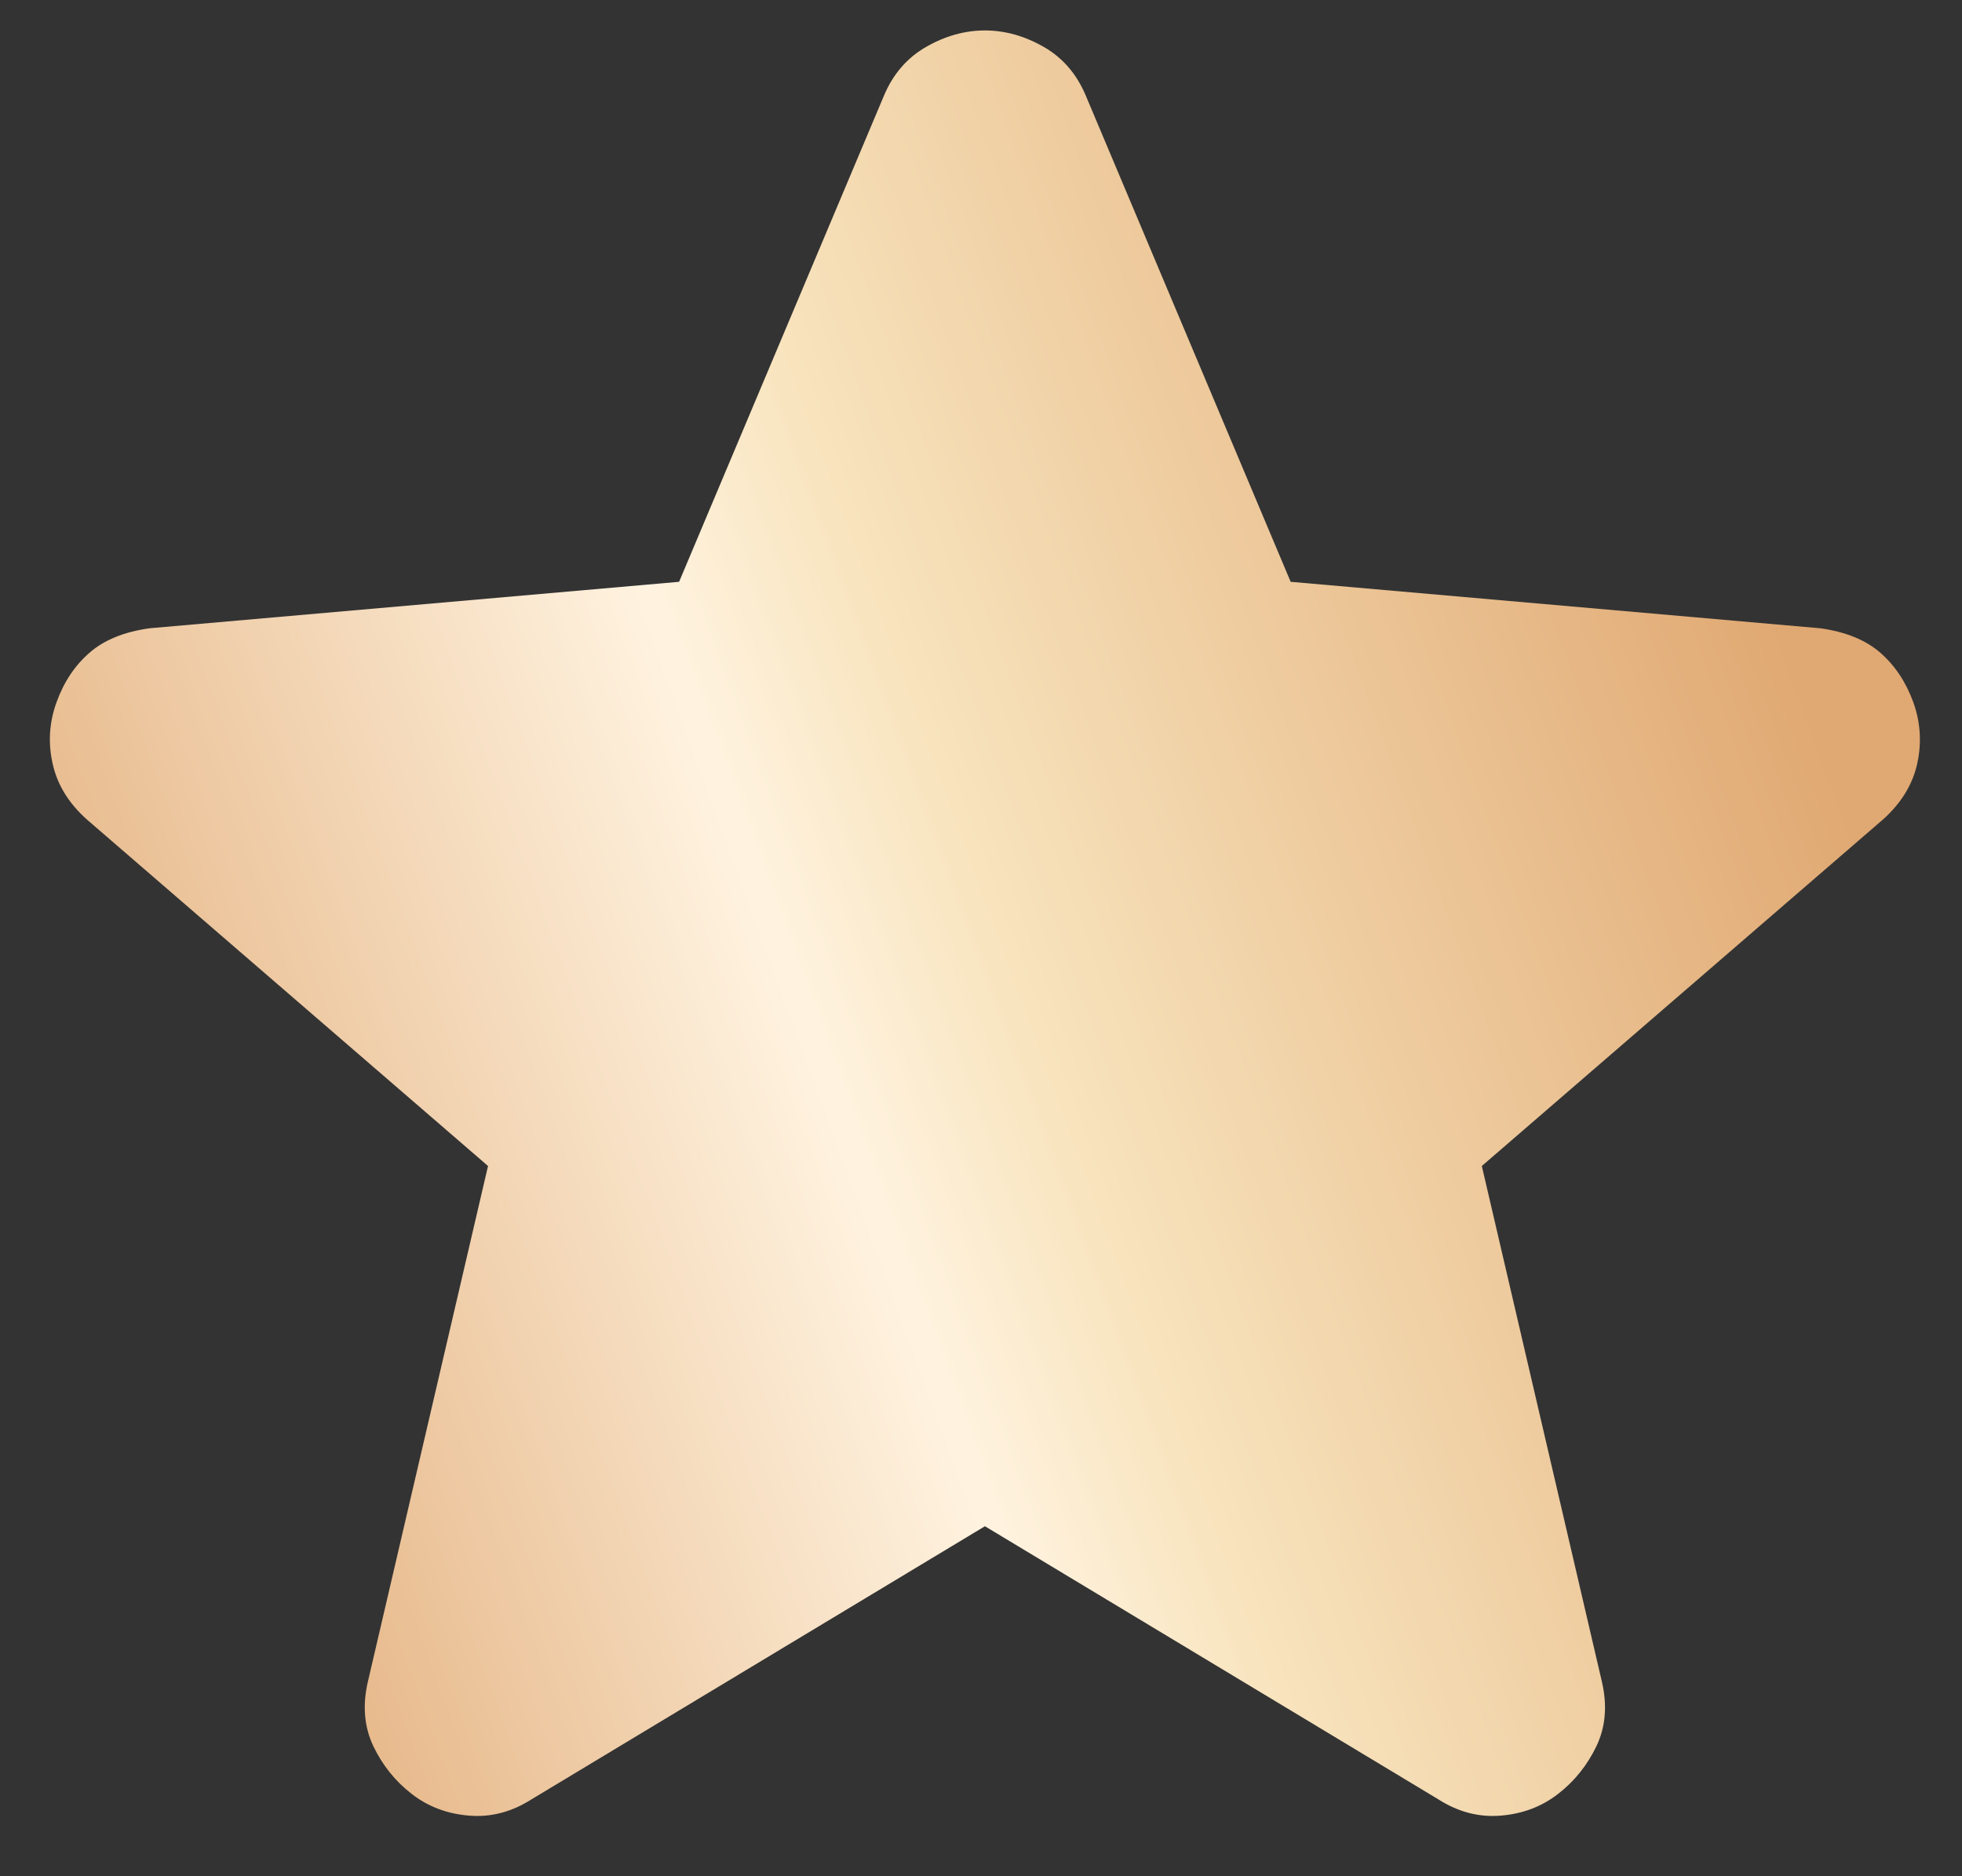 <svg width="23" height="22" viewBox="0 0 23 22" fill="none" xmlns="http://www.w3.org/2000/svg">
<rect x="0" y="0" width="23" height="22" fill="#333333" stroke="none"/>
<path d="M11.546 17.896L6.233 21.097C5.998 21.247 5.753 21.311 5.497 21.289C5.24 21.268 5.016 21.183 4.824 21.033C4.632 20.884 4.483 20.697 4.376 20.474C4.27 20.249 4.248 19.998 4.312 19.721L5.721 13.672L1.016 9.607C0.802 9.415 0.669 9.196 0.616 8.95C0.562 8.705 0.578 8.465 0.664 8.231C0.749 7.996 0.877 7.804 1.048 7.655C1.218 7.505 1.453 7.409 1.752 7.367L7.961 6.822L10.361 1.125C10.468 0.869 10.634 0.677 10.858 0.549C11.082 0.421 11.311 0.357 11.546 0.357C11.78 0.357 12.01 0.421 12.234 0.549C12.458 0.677 12.623 0.869 12.73 1.125L15.13 6.822L21.34 7.367C21.638 7.409 21.873 7.505 22.044 7.655C22.214 7.804 22.342 7.996 22.428 8.231C22.513 8.465 22.529 8.705 22.476 8.95C22.423 9.196 22.289 9.415 22.076 9.607L17.371 13.672L18.779 19.721C18.843 19.998 18.822 20.249 18.715 20.474C18.608 20.697 18.459 20.884 18.267 21.033C18.075 21.183 17.851 21.268 17.595 21.289C17.339 21.311 17.093 21.247 16.859 21.097L11.546 17.896Z" fill="url(#paint0_linear_12_3559)"/>
<defs>
<linearGradient id="paint0_linear_12_3559" x1="16.654" y1="-4.51" x2="-4.566" y2="3.259" gradientUnits="userSpaceOnUse">
<stop stop-color="#E0A872"/>
<stop offset="0.445" stop-color="#F8E4BE"/>
<stop offset="0.55" stop-color="#FFF3E0"/>
<stop offset="1" stop-color="#E0A872"/>
</linearGradient>
</defs>
</svg>
